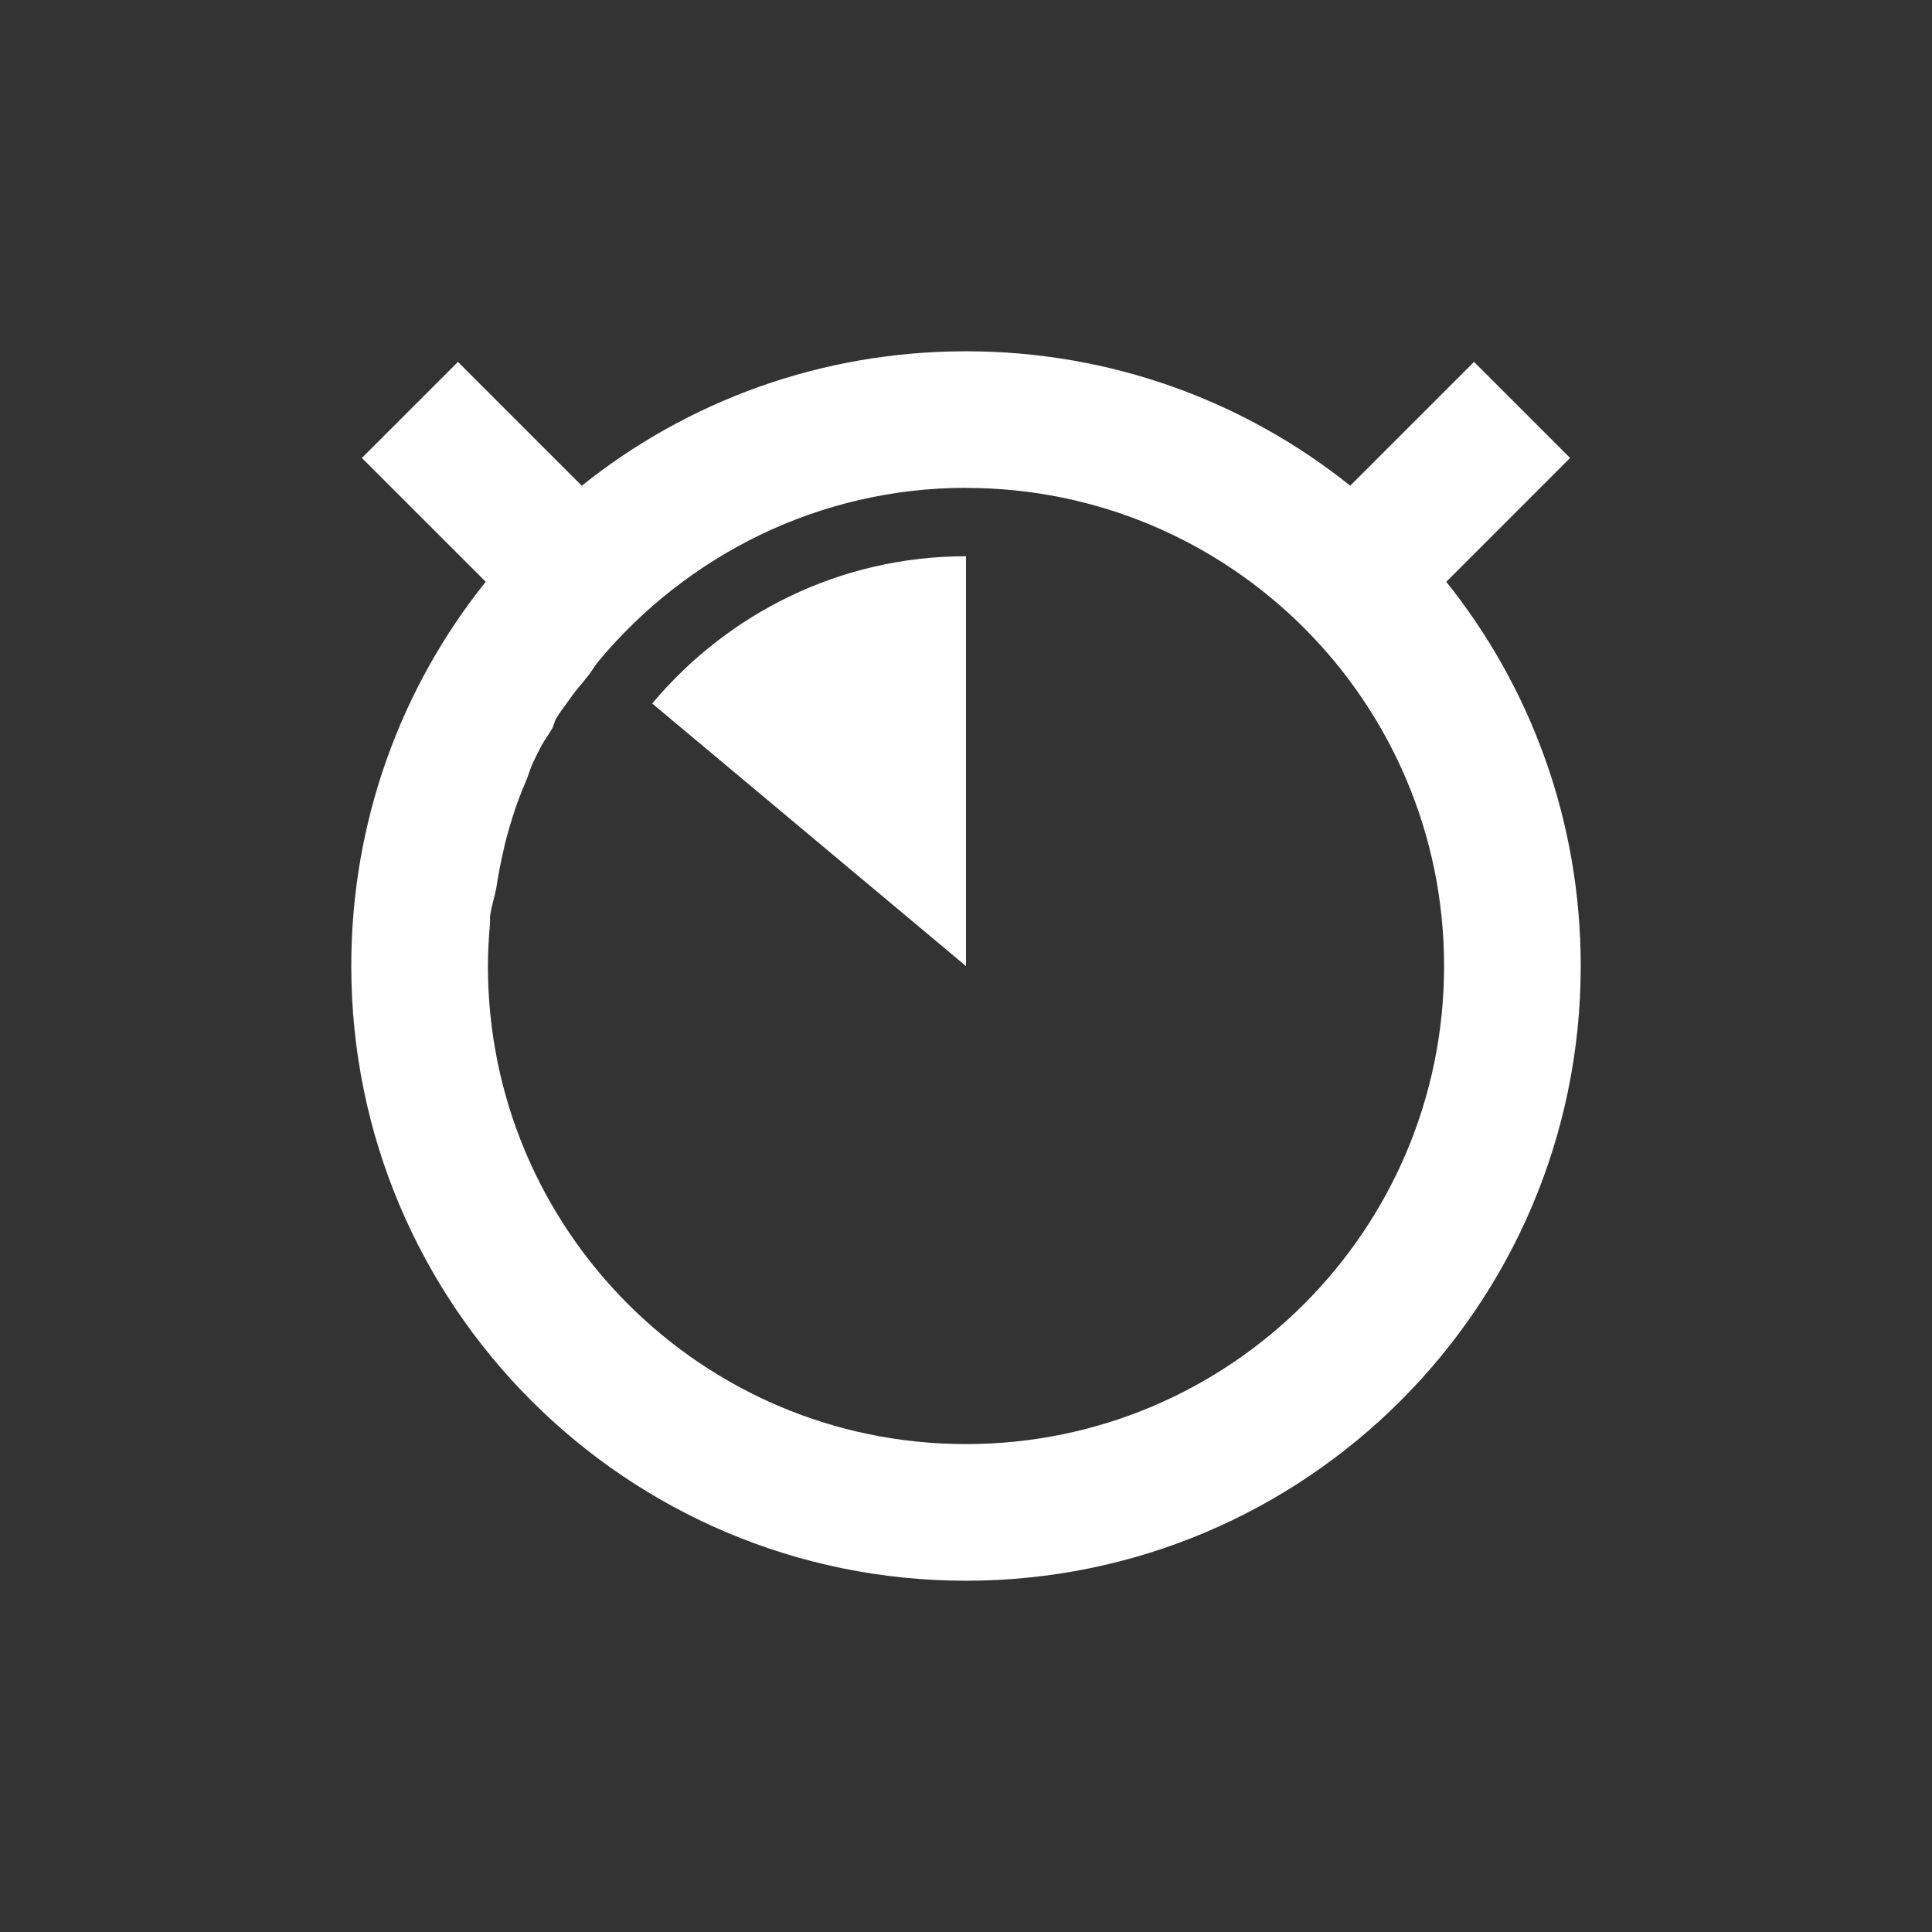 <?xml version="1.0" encoding="UTF-8" standalone="no"?>
<!-- Created with Inkscape (http://www.inkscape.org/) -->

<svg
   xmlns:dc="http://purl.org/dc/elements/1.1/"
   xmlns:cc="http://creativecommons.org/ns#"
   xmlns:rdf="http://www.w3.org/1999/02/22-rdf-syntax-ns#"
   xmlns:svg="http://www.w3.org/2000/svg"
   xmlns="http://www.w3.org/2000/svg"
   xmlns:sodipodi="http://sodipodi.sourceforge.net/DTD/sodipodi-0.dtd"
   xmlns:inkscape="http://www.inkscape.org/namespaces/inkscape"
   width="22"
   height="22"
   id="svg2"
   version="1.1"
   inkscape:version="0.91 r"
   sodipodi:docname="pomodoro-indicator-light-31.svg">
  <rect width="100%" height="100%" fill="#333333" stroke="none"/>
  <defs
     id="defs4" />
  <sodipodi:namedview
     id="base"
     pagecolor="#ffffff"
     bordercolor="#666666"
     borderopacity="1.0"
     inkscape:pageopacity="0.0"
     inkscape:pageshadow="2"
     inkscape:zoom="23.681818"
     inkscape:cx="3.3992322"
     inkscape:cy="14.378119"
     inkscape:document-units="px"
     inkscape:current-layer="layer1"
     showgrid="false"
     inkscape:window-width="960"
     inkscape:window-height="844"
     inkscape:window-x="638"
     inkscape:window-y="30"
     inkscape:window-maximized="0" />
  <g
     inkscape:label="Capa 1"
     inkscape:groupmode="layer"
     id="layer1"
     transform="translate(0,-1030.362)">
    <path
       style="fill:#ffffff;fill-opacity:1;stroke:none"
       d="m 11,1034.362 c -1.655,0 -3.177,0.571 -4.375,1.531 l -1.41,-1.41 -1.094,1.094 1.41,1.41 c -0.96,1.198 -1.531,2.72 -1.531,4.375 0,3.866 3.134,7 7,7 3.866,0 7,-3.134 7,-7 0,-1.655 -0.571,-3.177 -1.531,-4.375 l 1.41,-1.41 -1.094,-1.094 -1.41,1.41 c -1.198,-0.96 -2.72,-1.531 -4.375,-1.531 z m 0,1.556 c 3.007,0 5.444,2.438 5.444,5.444 0,3.007 -2.438,5.444 -5.444,5.444 -3.007,0 -5.444,-2.438 -5.444,-5.444 0,-0.163 0.01,-0.326 0.024,-0.486 0.002,-0.024 -0.002,-0.049 0,-0.073 0.012,-0.117 0.054,-0.226 0.073,-0.34 0.008,-0.049 0.015,-0.098 0.024,-0.146 0.008,-0.041 0.015,-0.082 0.024,-0.122 0.024,-0.107 0.043,-0.211 0.073,-0.316 0.037,-0.133 0.075,-0.261 0.122,-0.389 0.03,-0.082 0.063,-0.163 0.097,-0.243 0.027,-0.063 0.044,-0.132 0.073,-0.194 0.031,-0.065 0.064,-0.131 0.097,-0.195 0.036,-0.068 0.083,-0.128 0.122,-0.194 0.022,-0.037 0.026,-0.084 0.049,-0.122 0.052,-0.087 0.113,-0.16 0.17,-0.243 0.059,-0.085 0.131,-0.161 0.194,-0.243 0.043,-0.055 0.077,-0.117 0.122,-0.17 0.999,-1.195 2.501,-1.969 4.181,-1.969 z m 0,0.778 c -1.437,0 -2.717,0.655 -3.573,1.677 l 3.573,2.99 0,-4.667 z"
       id="path5664"
       inkscape:connector-curvature="0" />
  </g>
</svg>
